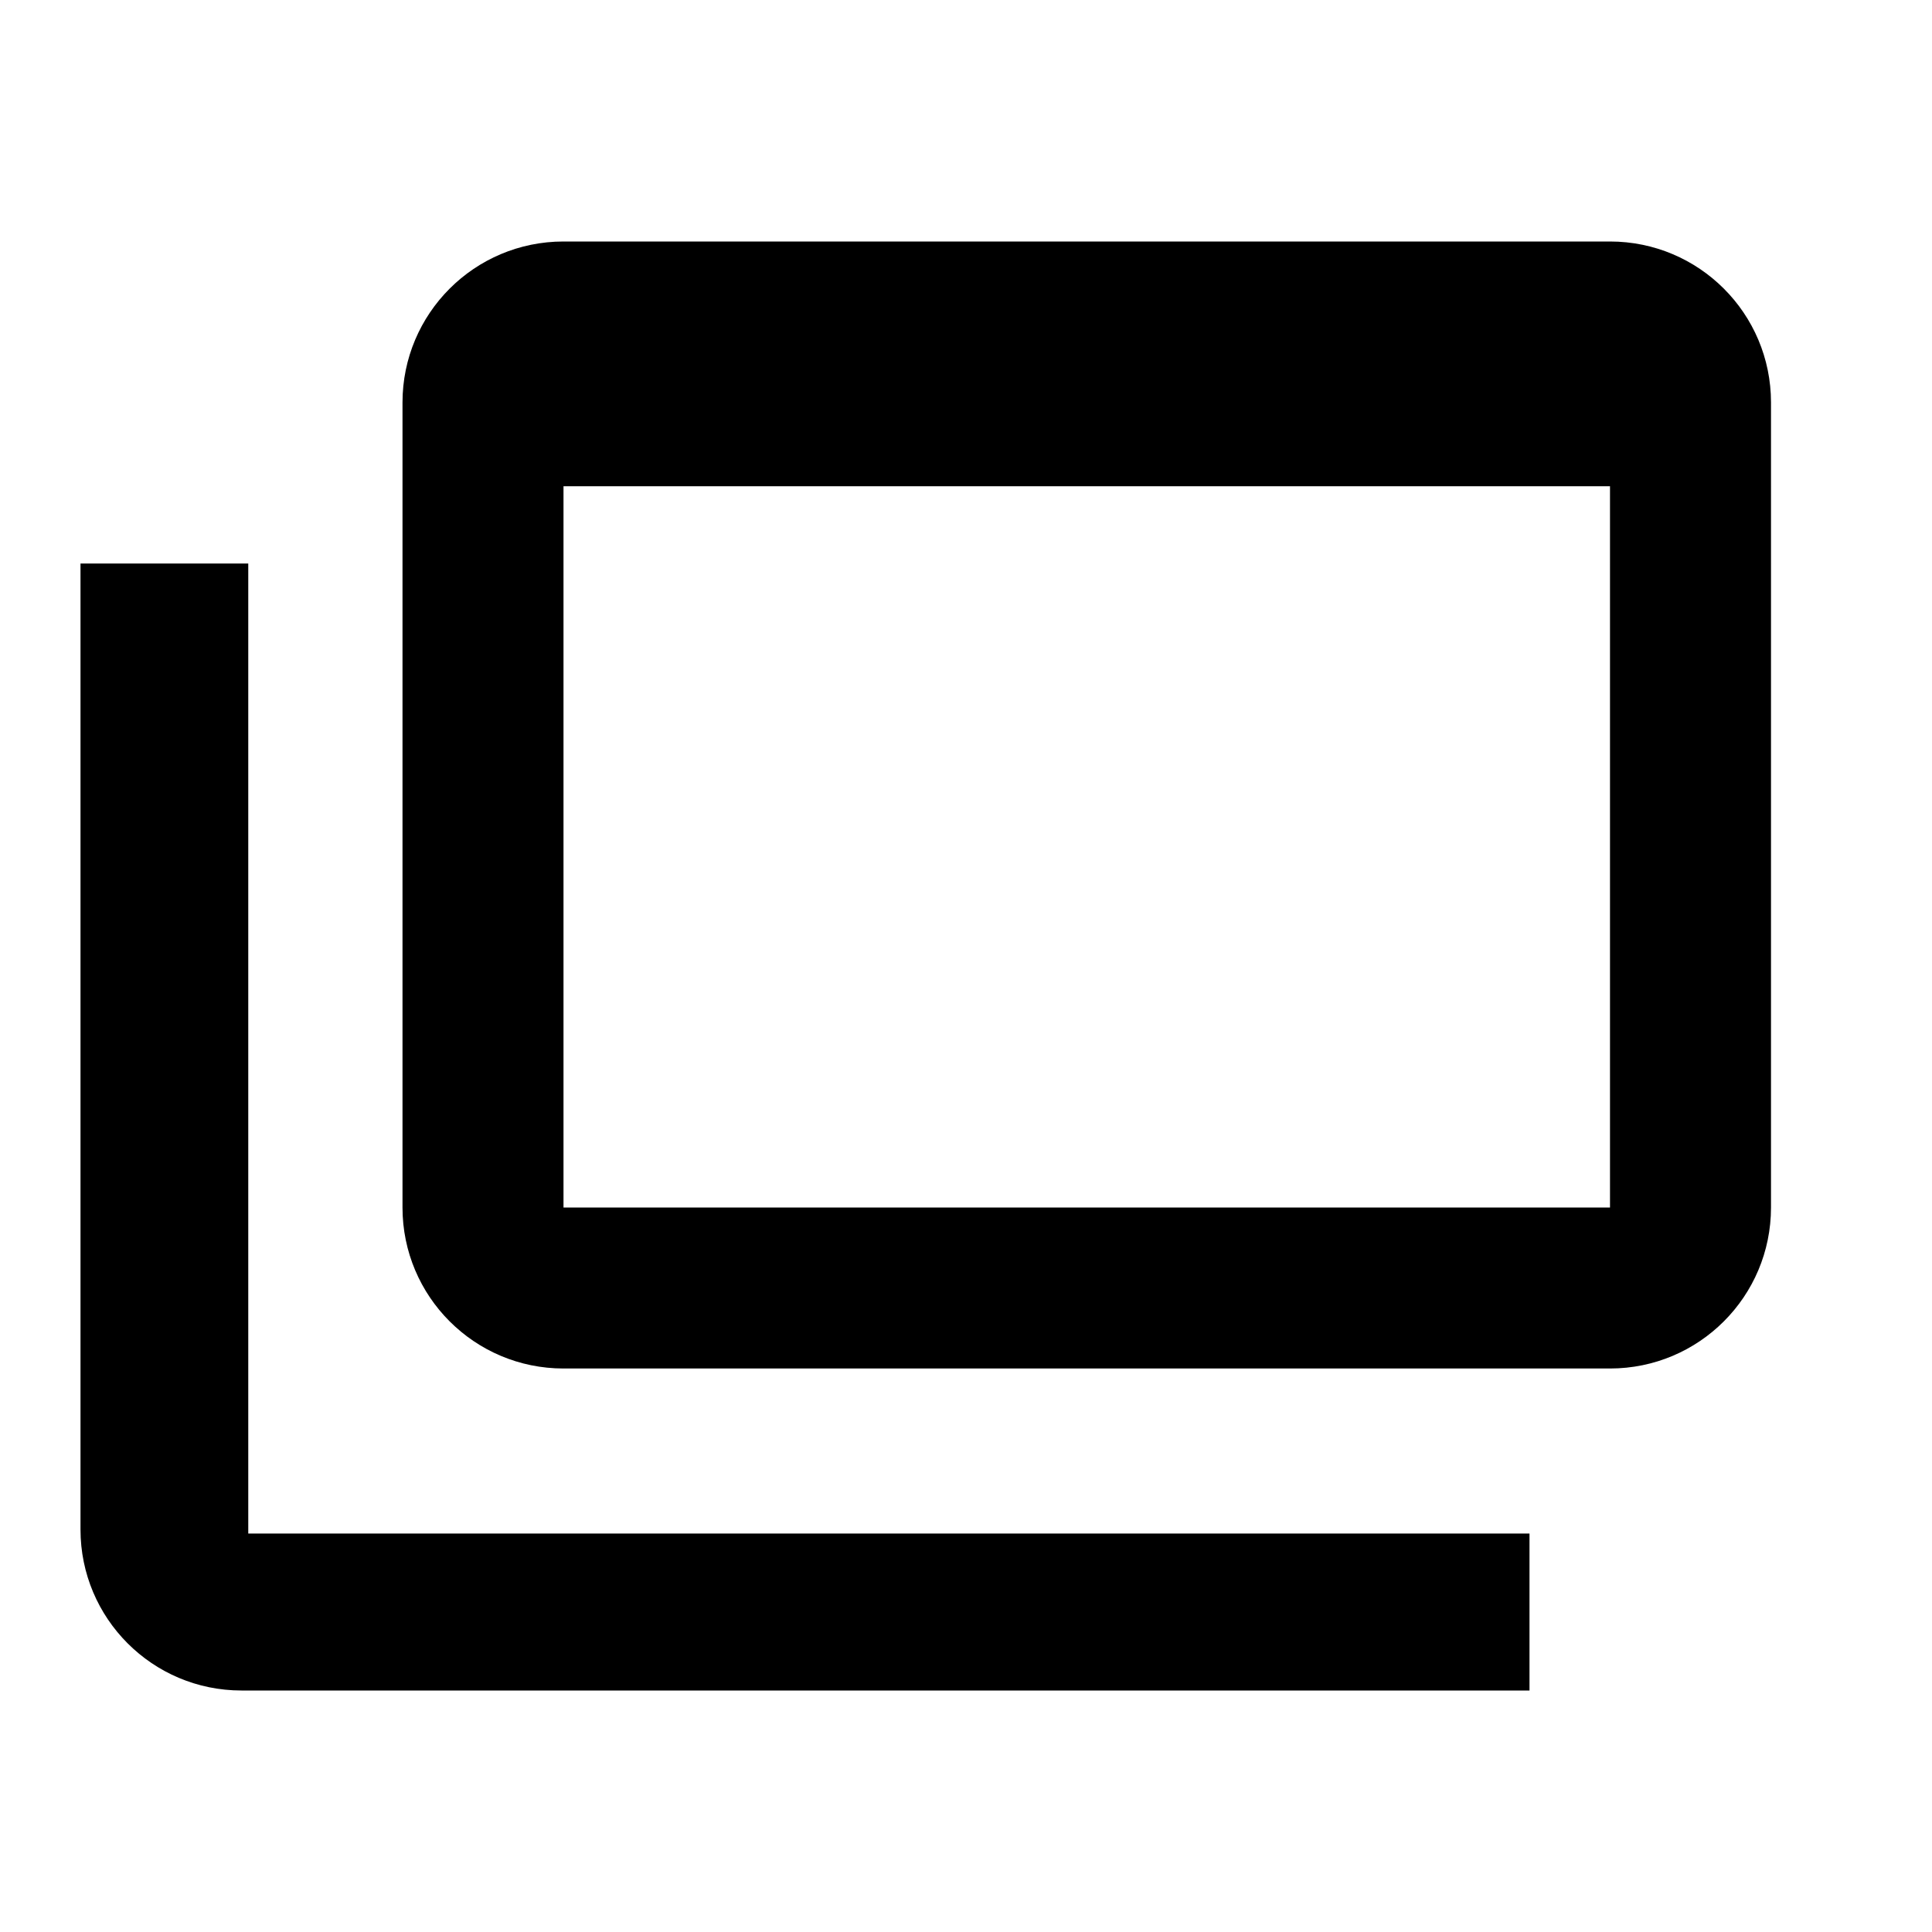 <svg xmlns="http://www.w3.org/2000/svg" xmlns:xlink="http://www.w3.org/1999/xlink" width="24" height="24" viewBox="0 0 24 24">
    <path fill="#000" d="M5 5v10c0 1.105.895 2 2 2h13c1.105 0 2-.895 2-2V5c0-1.105-.895-2-2-2H7c-1.105 0-2 .895-2 2zm2 10V6.04h13V15H7zm12 6v-1.95H3.084V7H1v12c0 1.105.895 2 2 2h16z"/>
</svg>
